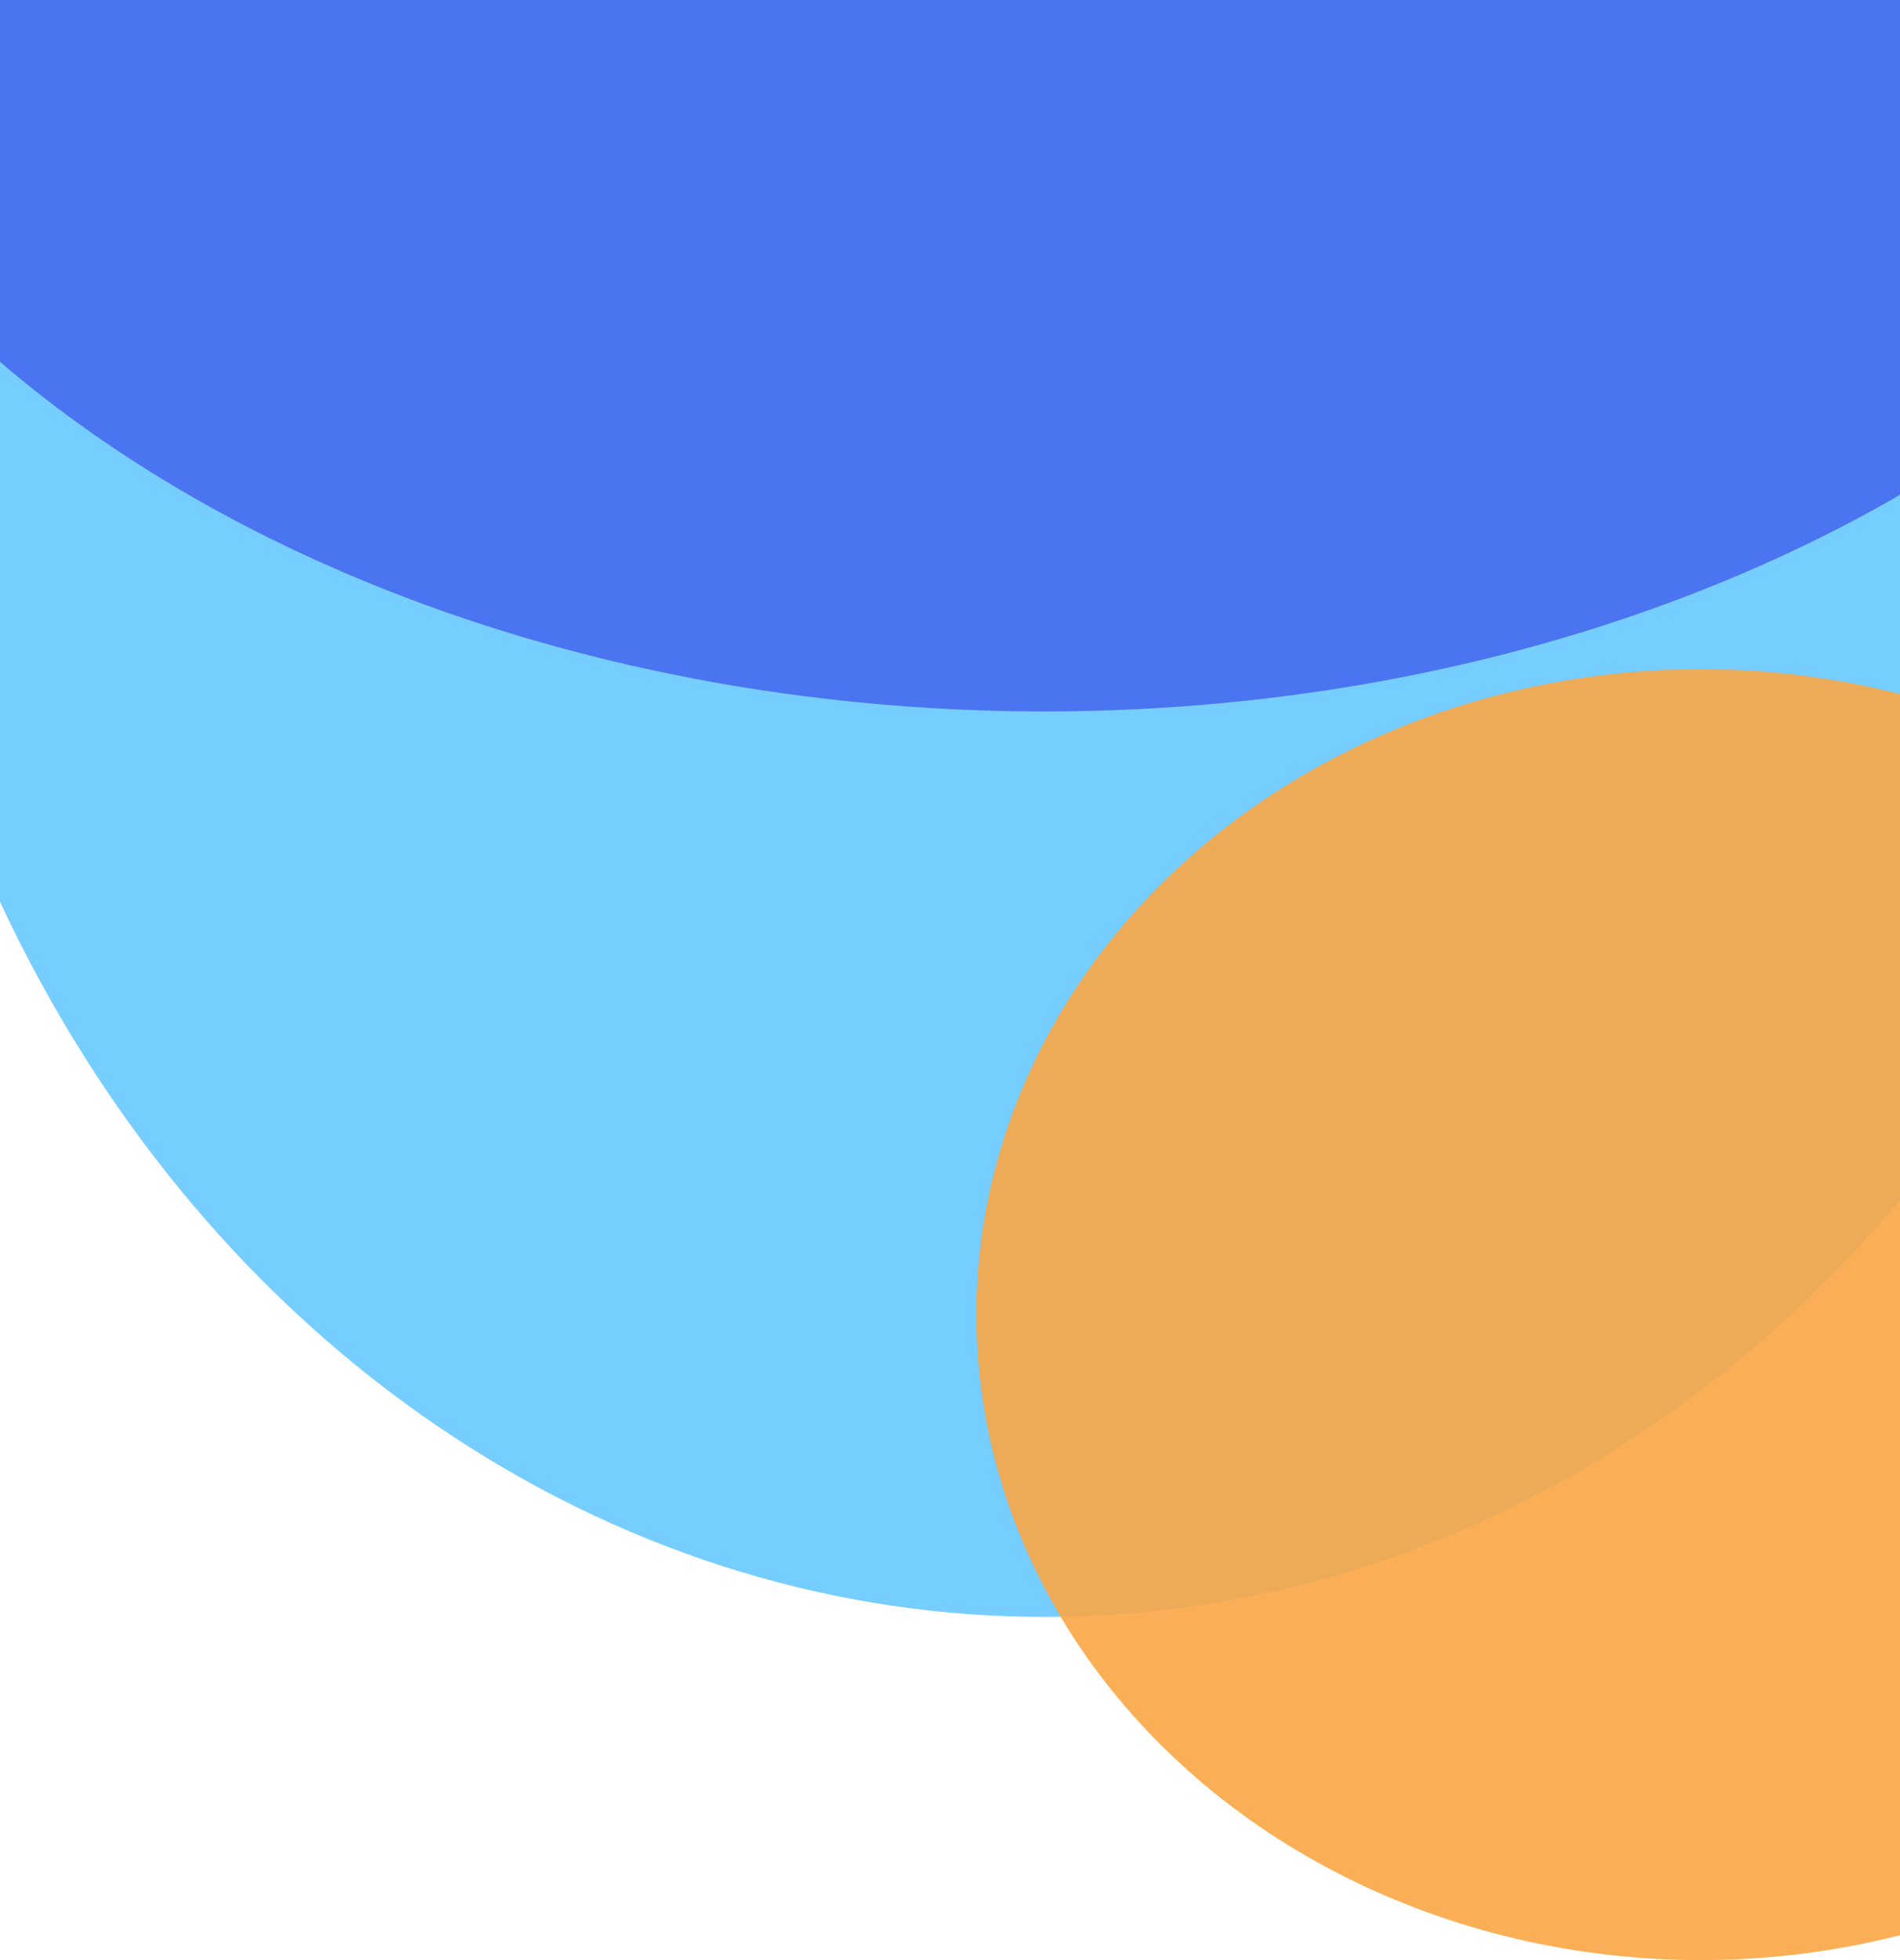<svg width="1440" height="1485" viewBox="0 0 1440 1485" fill="none" xmlns="http://www.w3.org/2000/svg">
    <ellipse opacity="0.9" cx="791.5" cy="207" rx="895.5" ry="1018" fill="#67C8FF"/>
    <ellipse opacity="0.9" cx="791.5" cy="-197.5" rx="1030.5" ry="736.5" fill="#466BEE"/>
    <ellipse opacity="0.9" cx="1289" cy="996" rx="549" ry="489" fill="#FAA745"/>
</svg>
